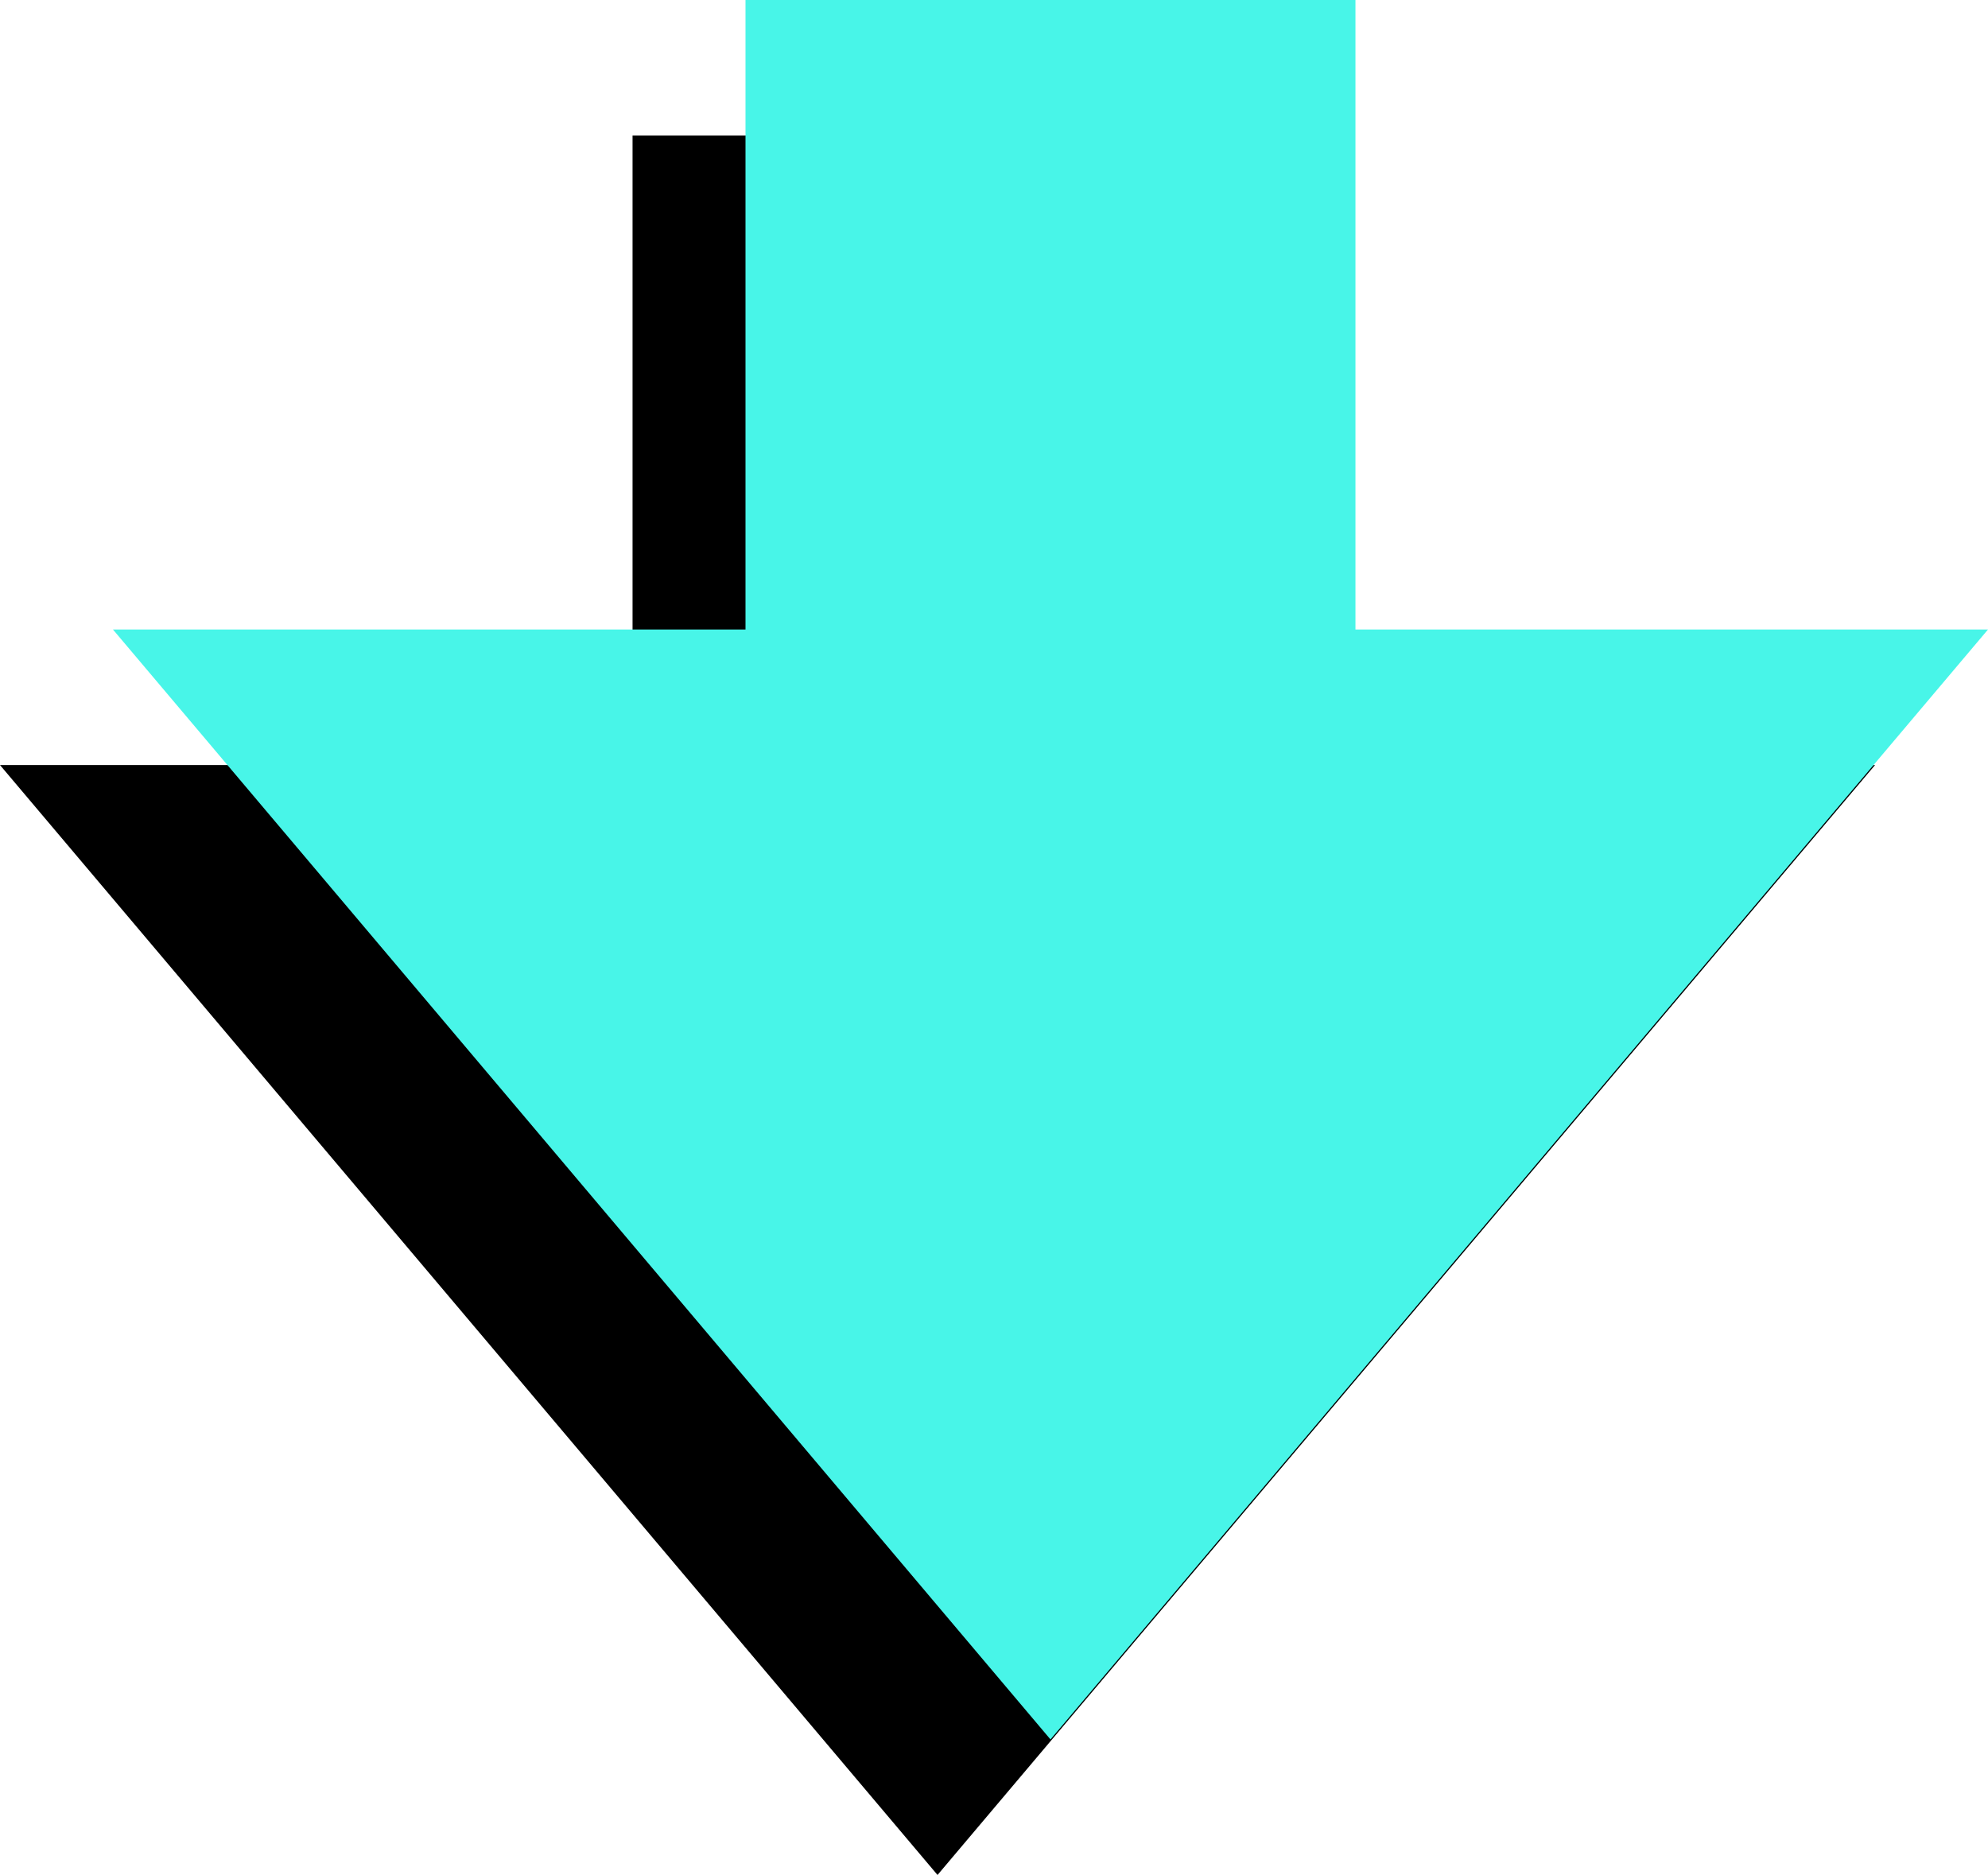 <svg xmlns="http://www.w3.org/2000/svg" width="88" height="83" viewBox="0 0 88 83">
  <g id="Group_843" data-name="Group 843" transform="translate(-1524 -2191)">
    <path id="Union_1" data-name="Union 1" d="M0,27.867H28V0H55V27.867H83L41.5,77Z" transform="translate(1524 2197)"/>
    <path id="Union_2" data-name="Union 2" d="M0,27.867H28V0H55V27.867H83L41.5,77Z" transform="translate(1529 2191)" fill="#48f5e8"/>
  </g>
</svg>
